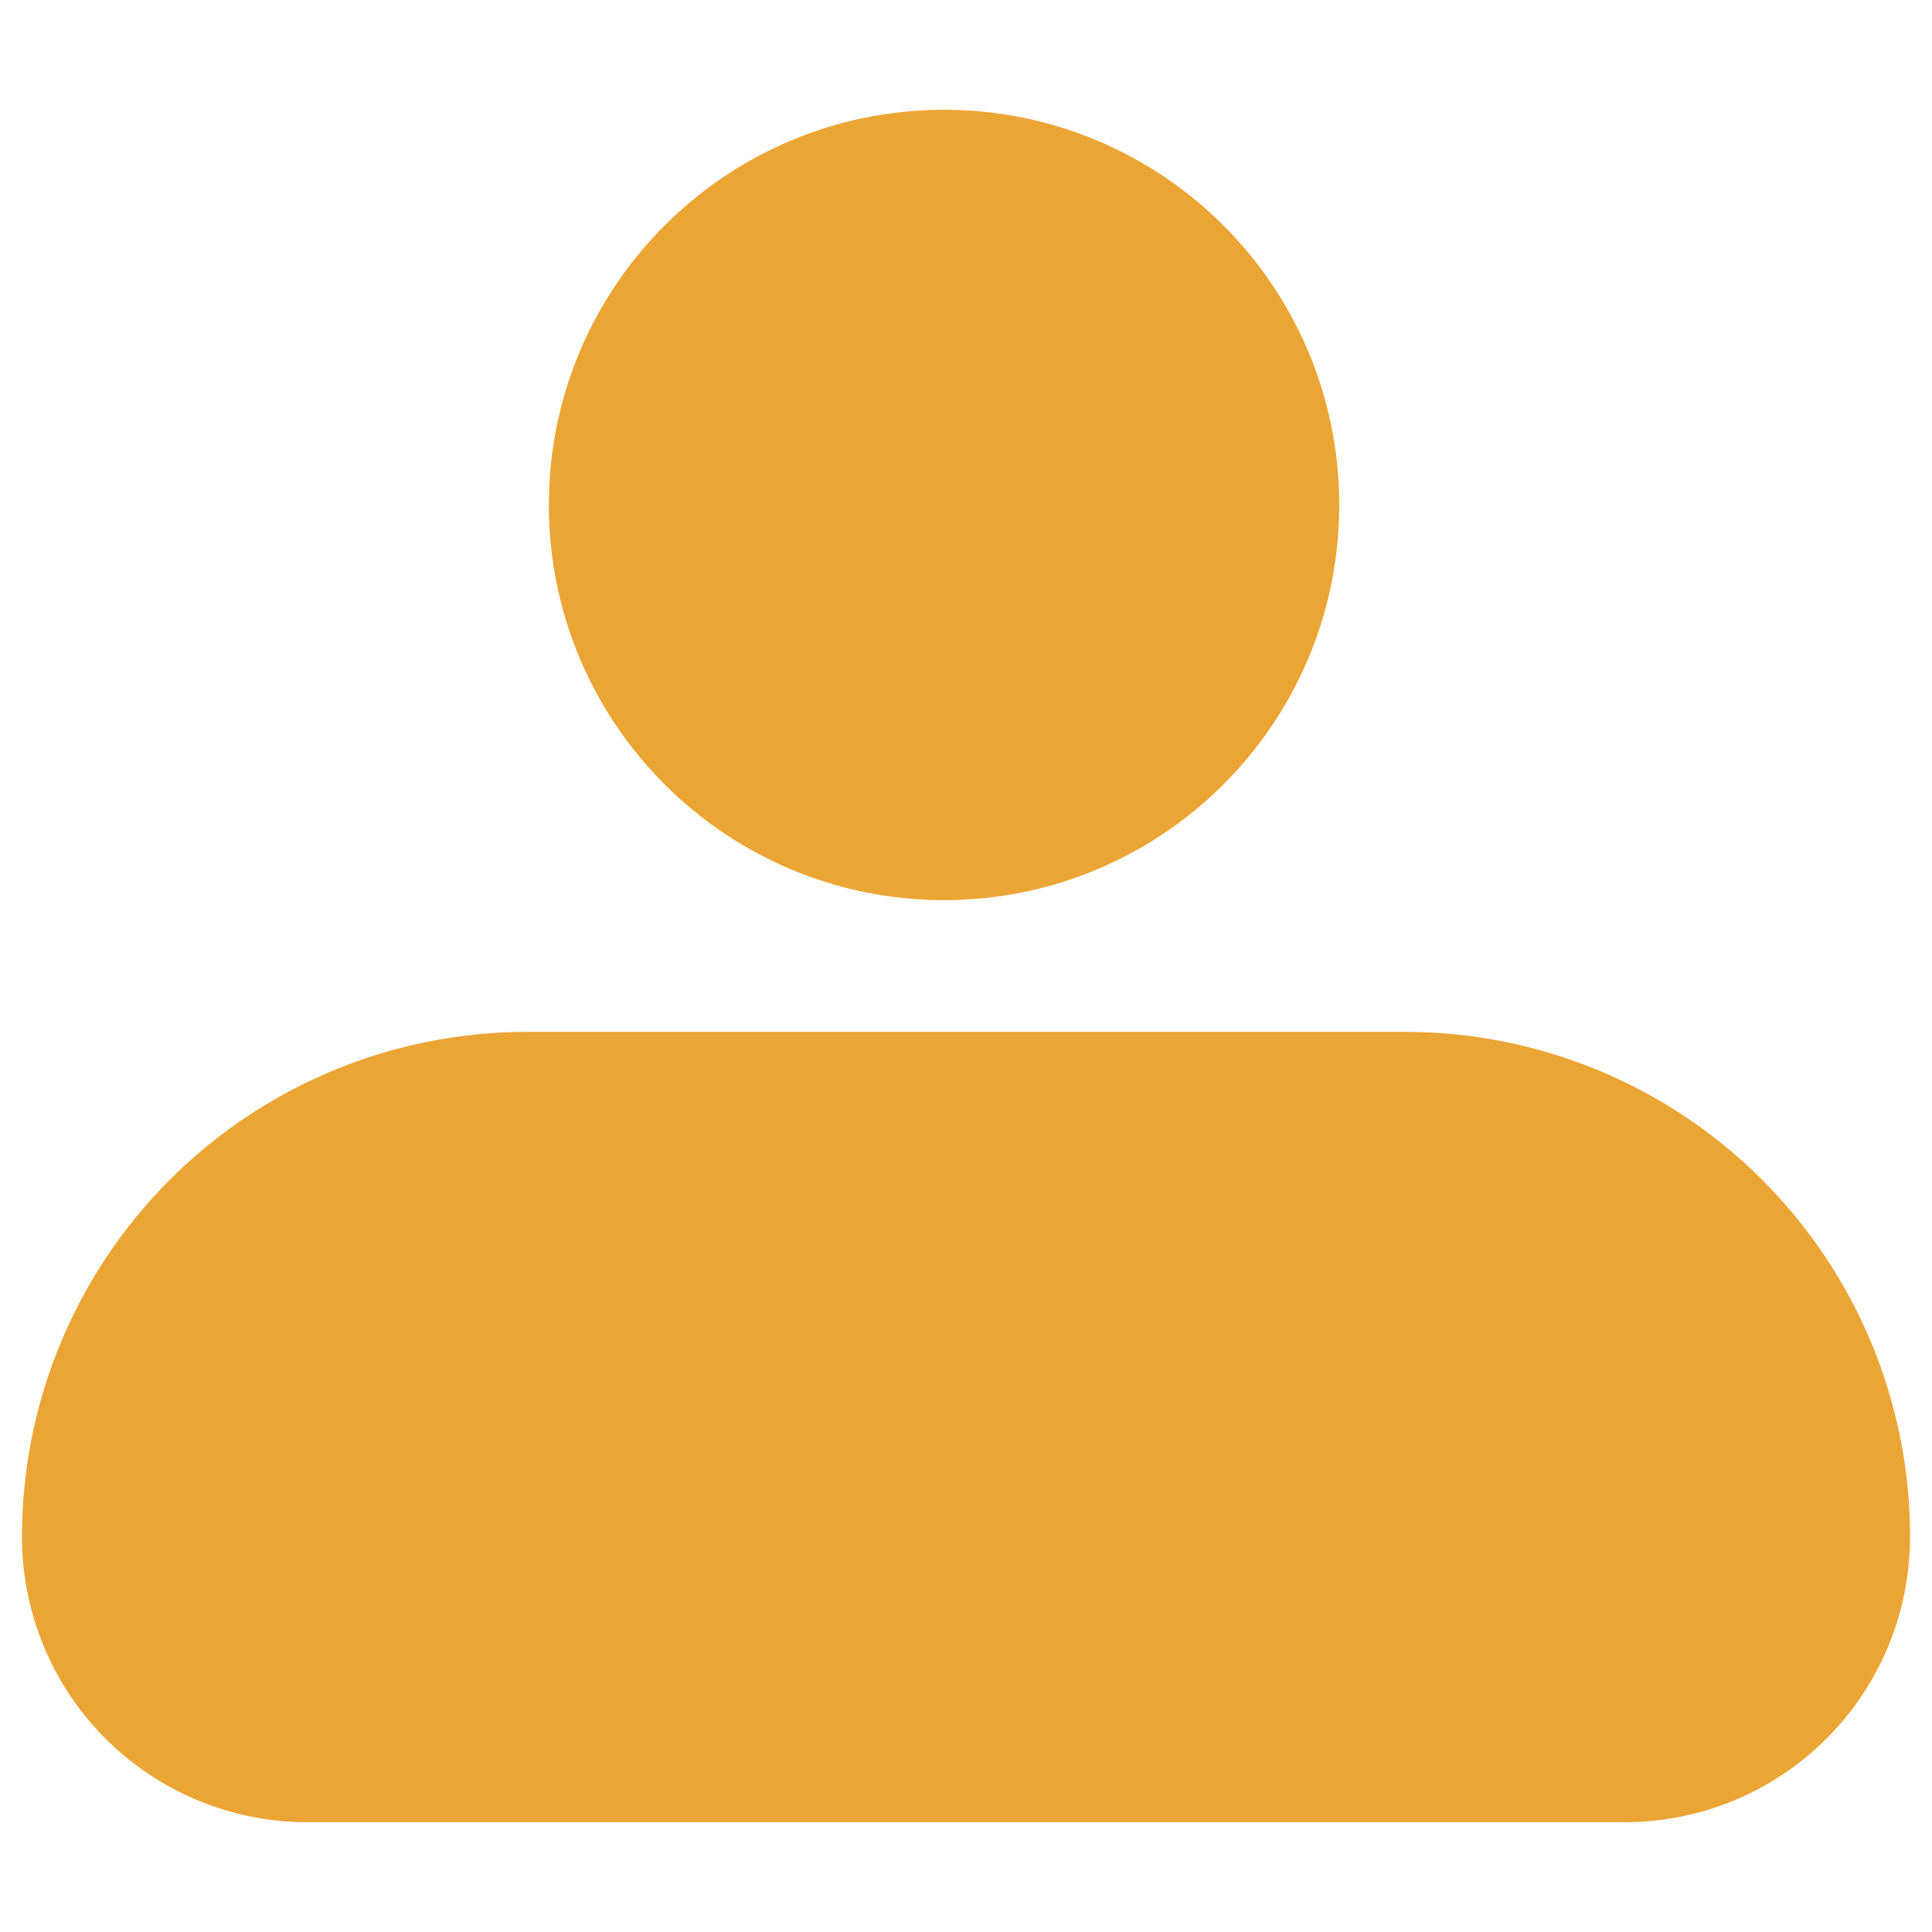 <svg width="22" height="22" viewBox="0 0 22 22" fill="none" xmlns="http://www.w3.org/2000/svg">
<g id="Profile Icon">
<path id="Vector" d="M1 17.5C1 16.174 1.527 14.902 2.464 13.964C3.402 13.027 4.674 12.5 6 12.5H16C17.326 12.5 18.598 13.027 19.535 13.964C20.473 14.902 21 16.174 21 17.5C21 18.163 20.737 18.799 20.268 19.268C19.799 19.737 19.163 20 18.5 20H3.5C2.837 20 2.201 19.737 1.732 19.268C1.263 18.799 1 18.163 1 17.5Z" fill="#EBA534" stroke="#EBA534" stroke-width="1.5" stroke-linejoin="round"/>
<path id="Vector_2" d="M10.75 9.5C12.821 9.5 14.5 7.821 14.5 5.75C14.5 3.679 12.821 2 10.75 2C8.679 2 7 3.679 7 5.75C7 7.821 8.679 9.5 10.75 9.5Z" fill="#EBA534" stroke="#EBA534" stroke-width="1.5"/>
</g>
</svg>
